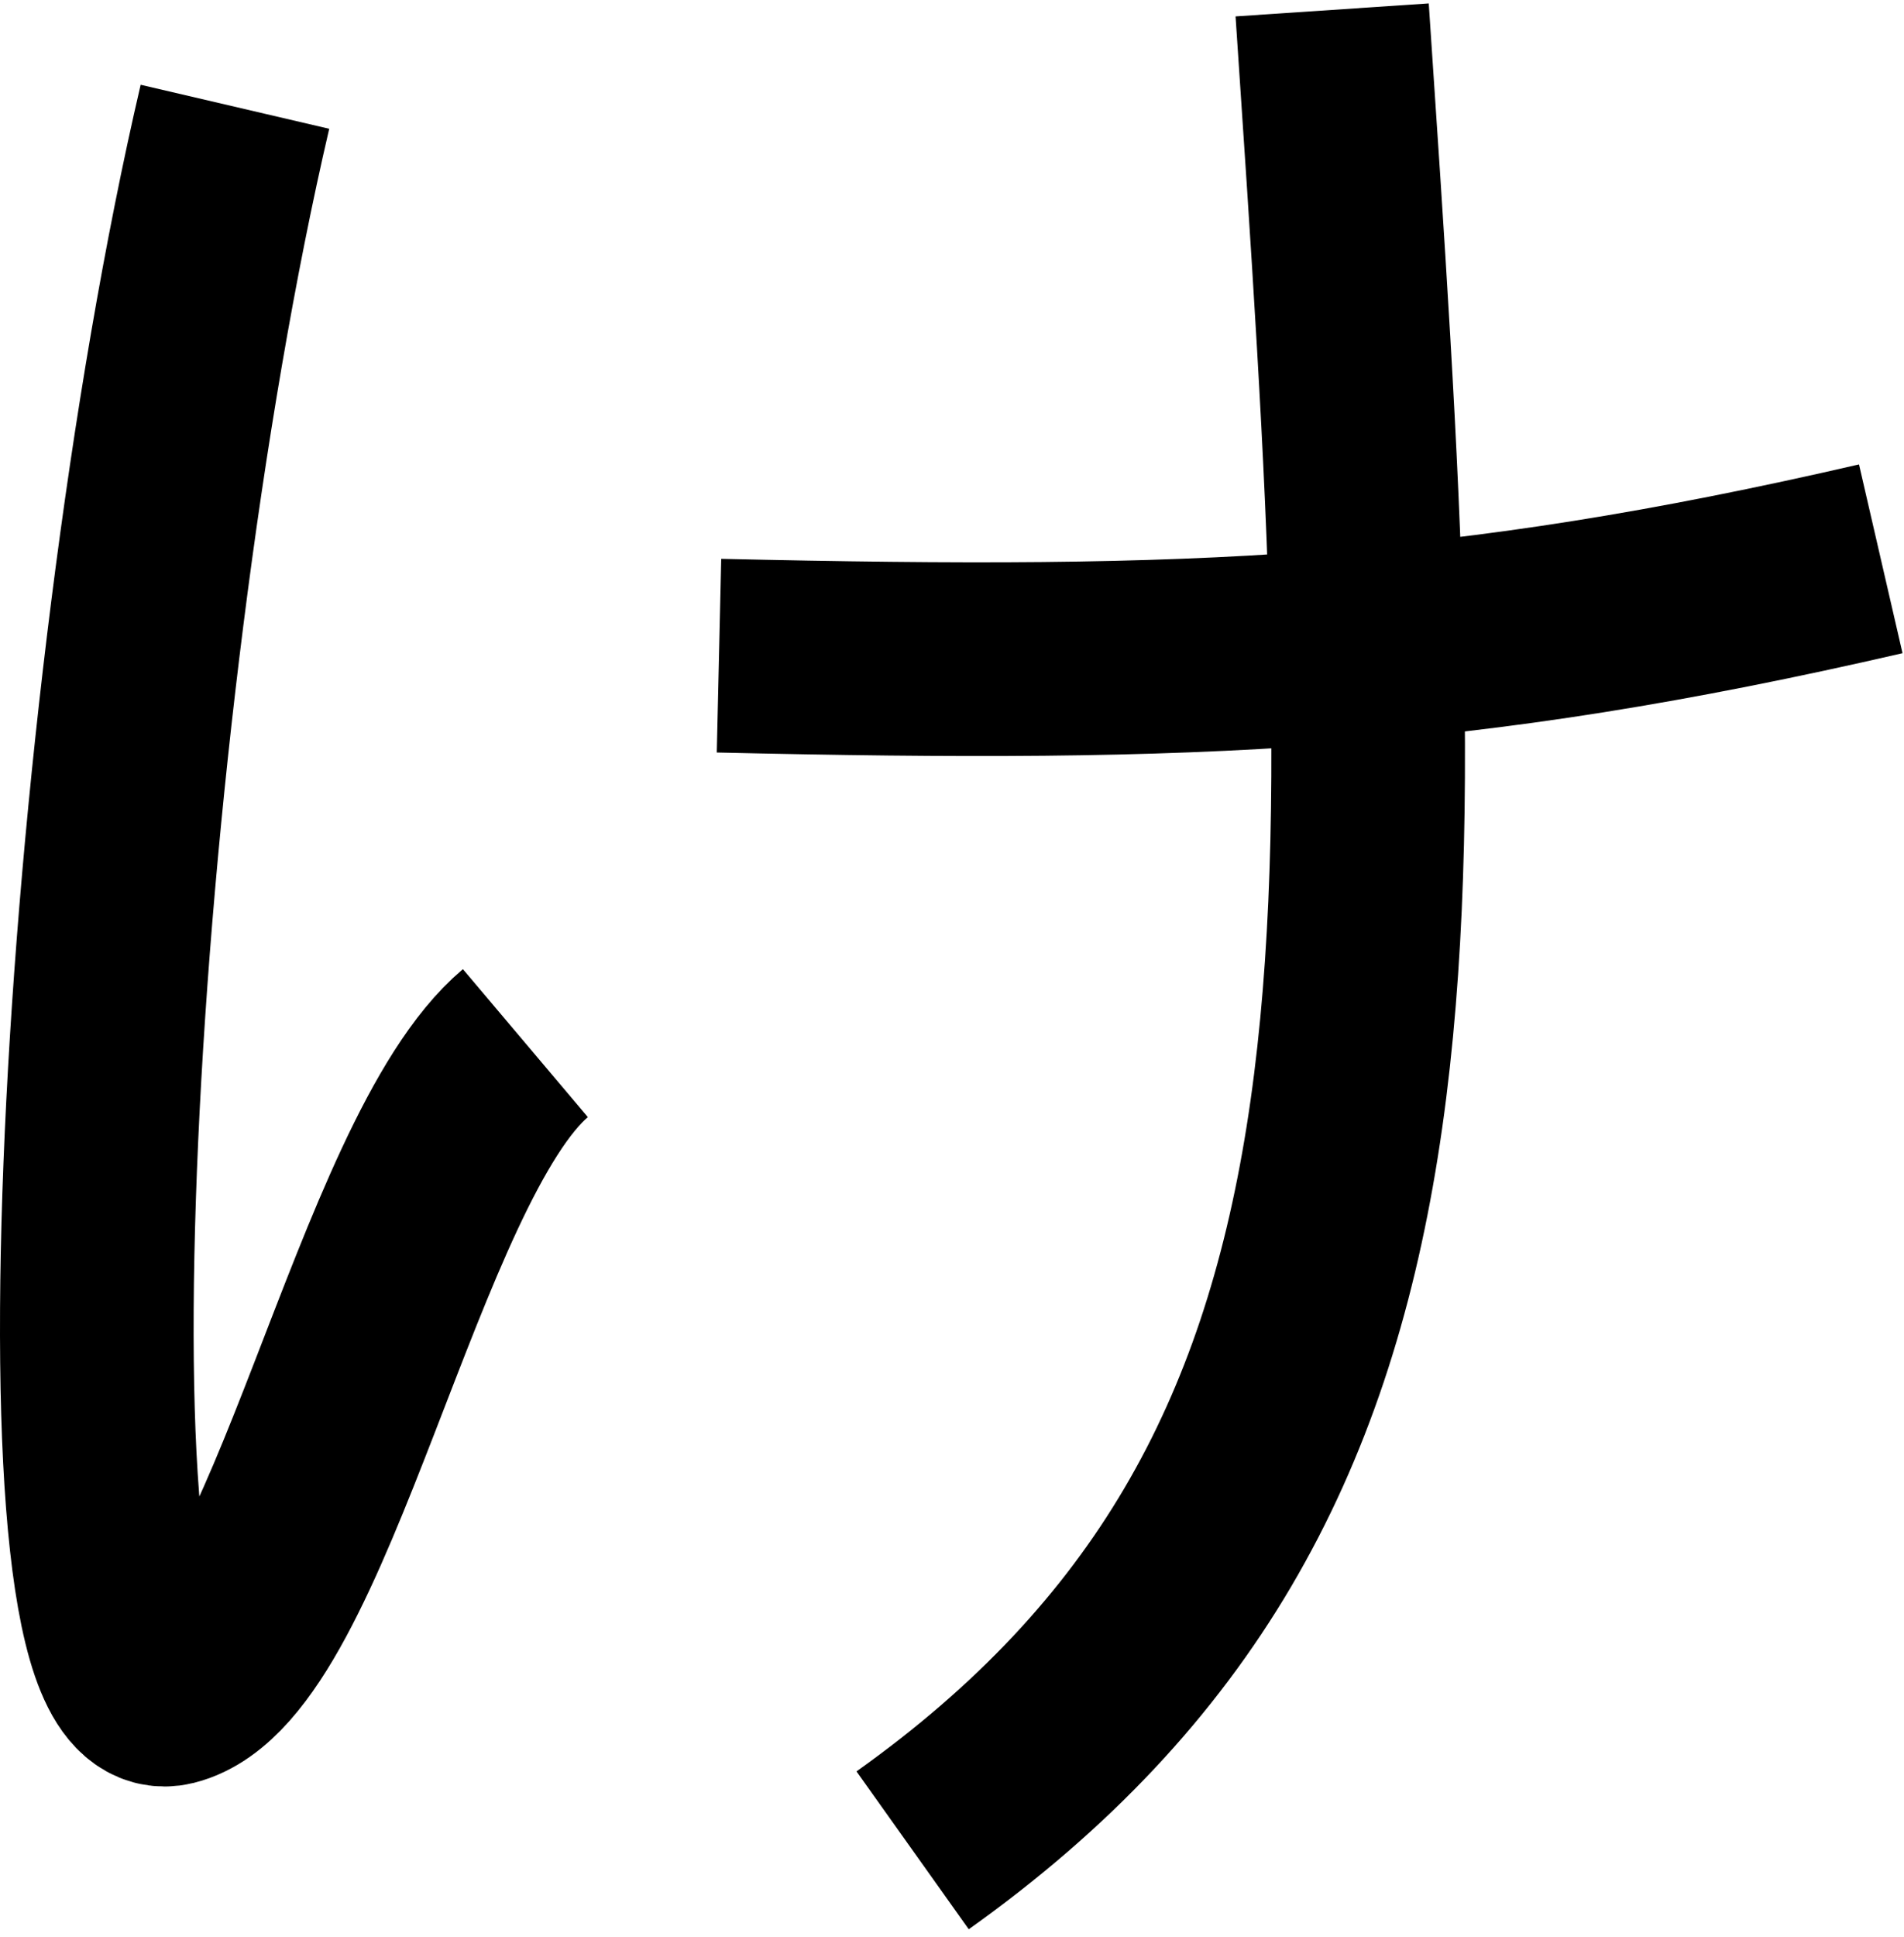 <svg width="59" height="60" viewBox="0 0 59 60" fill="none" xmlns="http://www.w3.org/2000/svg">
<path d="M7.28 3.307C2.92 21.994 1.28 53.307 5.28 52.307C9.28 51.307 11.998 35.925 16.28 32.307M41.28 0.307C43.23 29.335 44.492 45.772 28.28 57.307M22.28 20.307C37.142 20.648 45.201 20.324 58.28 17.307" stroke="black" stroke-width="6"/>
</svg>
